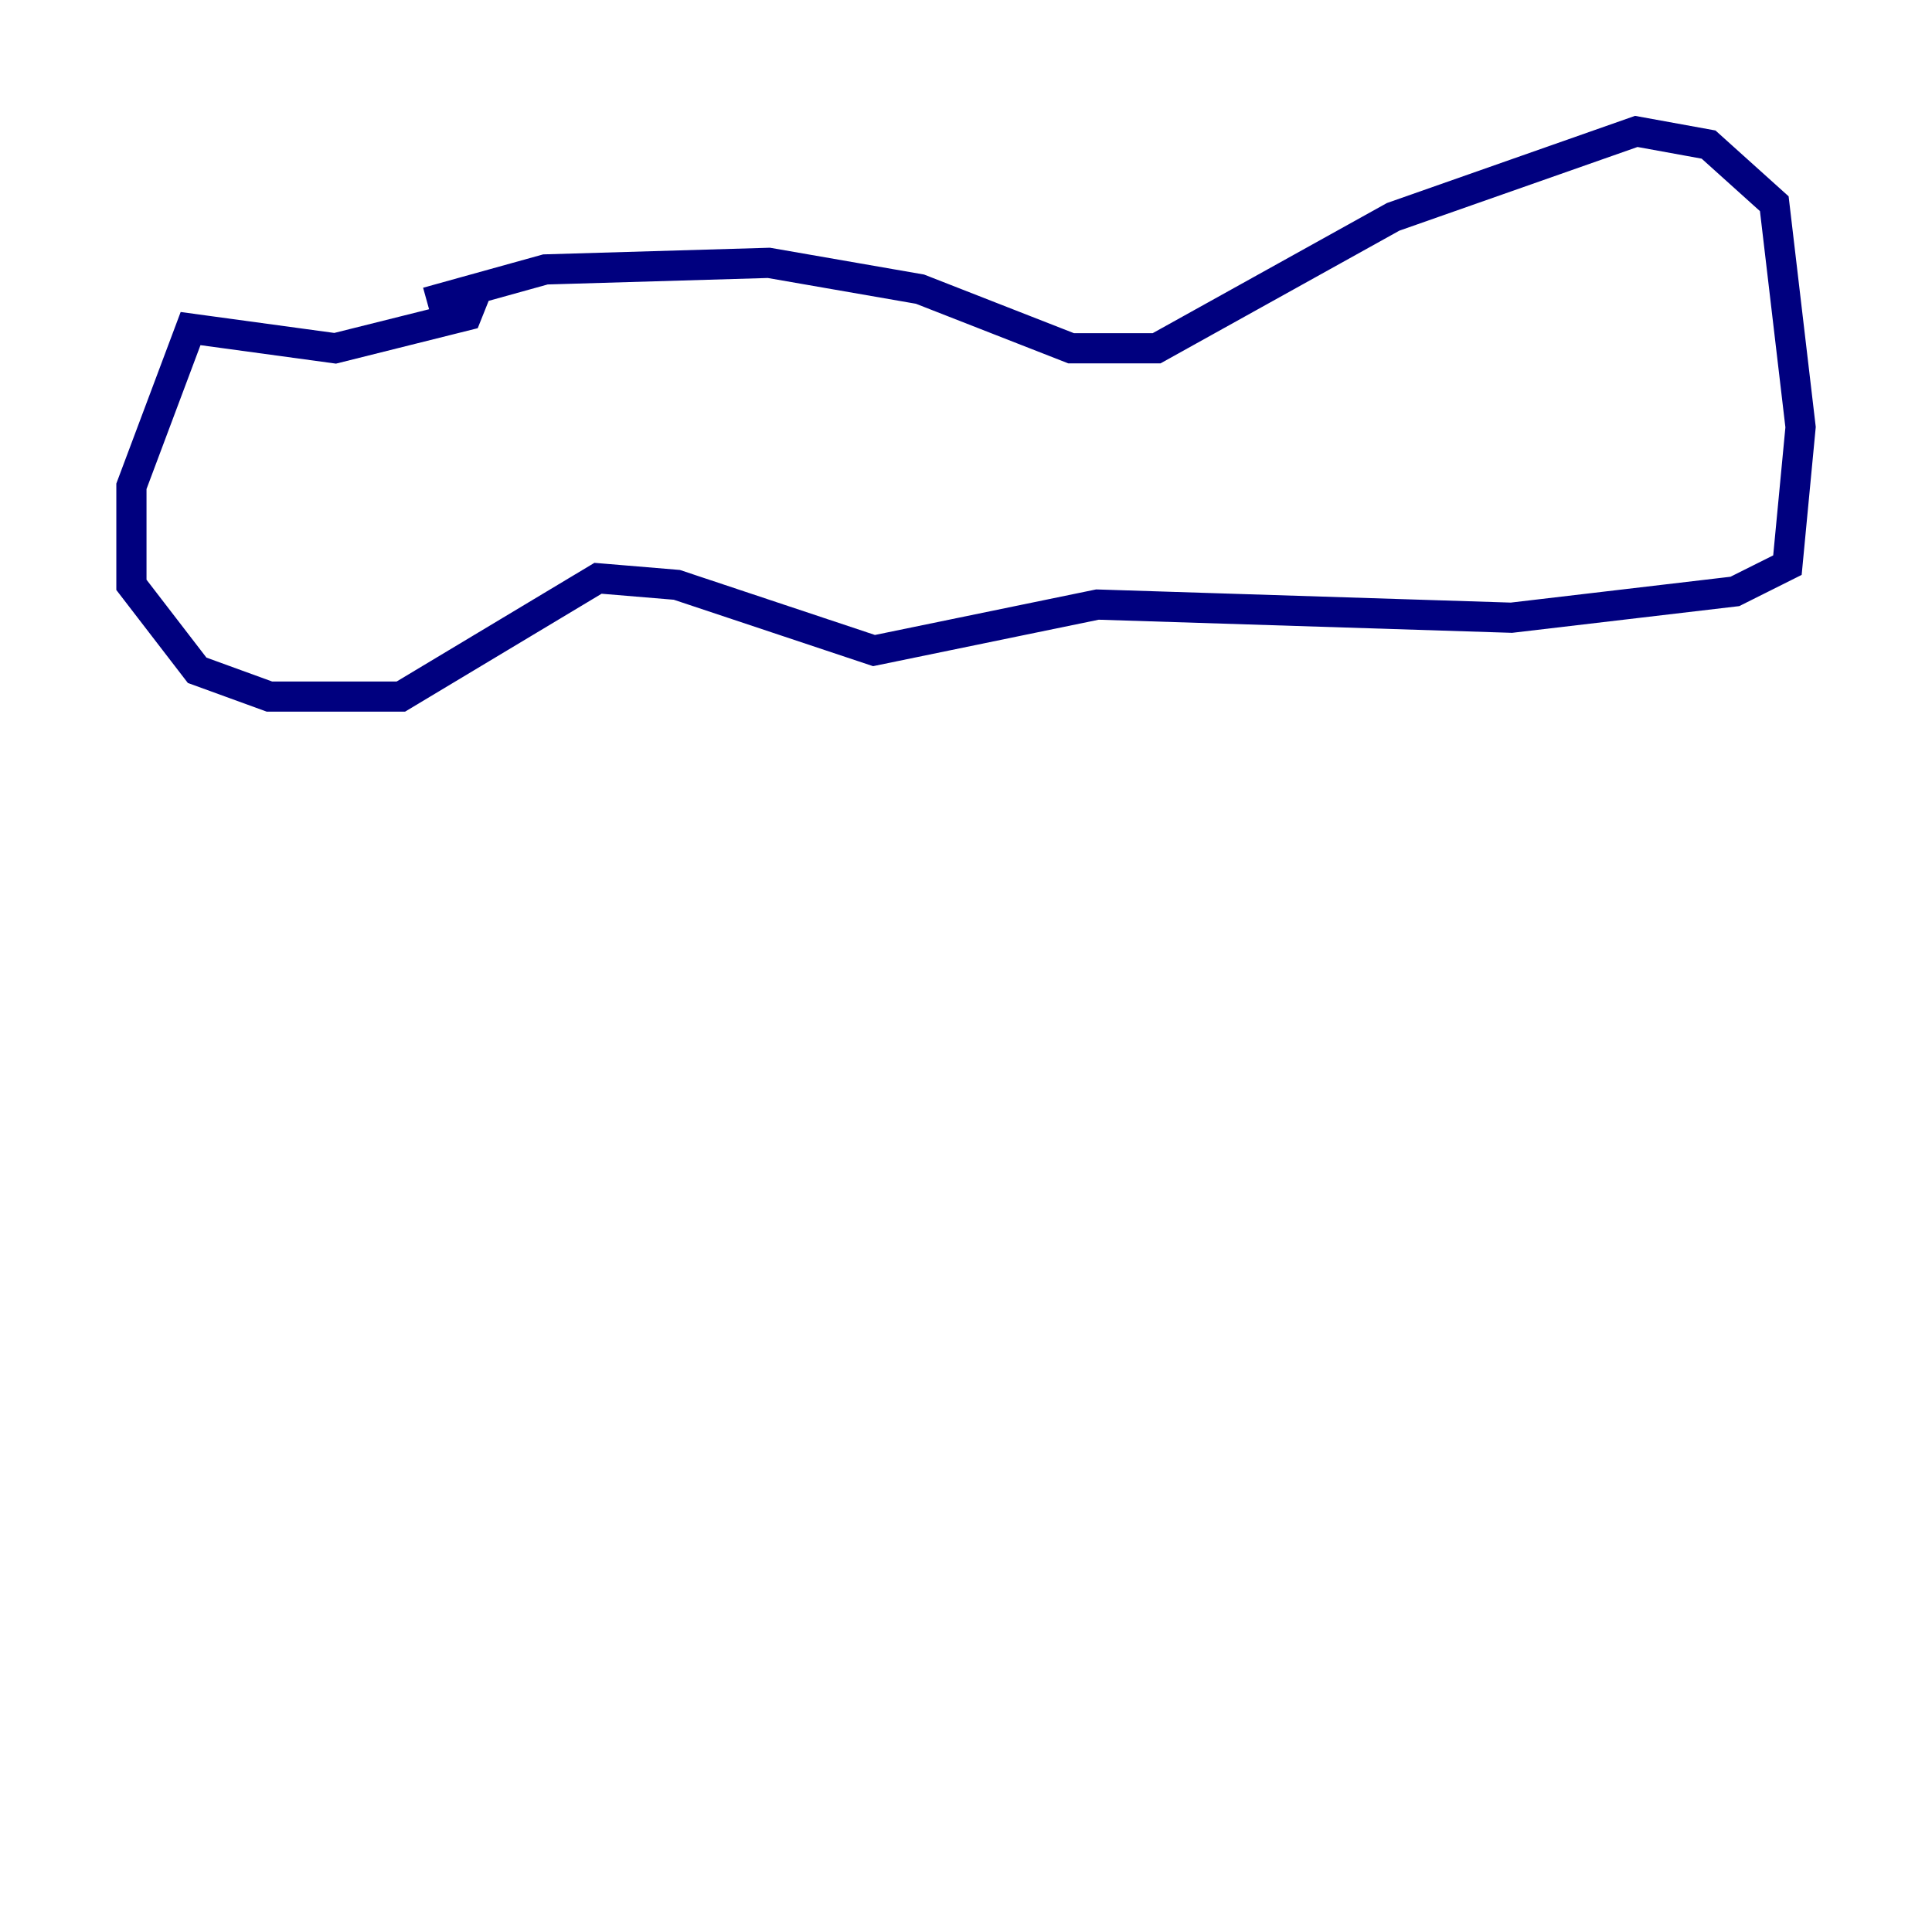 <?xml version="1.0" encoding="utf-8" ?>
<svg baseProfile="tiny" height="128" version="1.2" viewBox="0,0,128,128" width="128" xmlns="http://www.w3.org/2000/svg" xmlns:ev="http://www.w3.org/2001/xml-events" xmlns:xlink="http://www.w3.org/1999/xlink"><defs /><polyline fill="none" points="31.782,18.721 30.912,20.898 22.204,23.075 12.626,21.769 8.707,32.218 8.707,38.748 13.061,44.408 17.85,46.15 26.558,46.15 39.619,38.313 44.843,38.748 57.905,43.102 72.707,40.054 100.136,40.925 114.939,39.184 118.422,37.442 119.293,28.299 117.551,13.497 113.197,9.578 108.408,8.707 92.299,14.367 76.626,23.075 70.966,23.075 60.952,19.157 50.939,17.415 36.136,17.85 28.299,20.027" stroke="#00007f" stroke-width="2" /></svg>